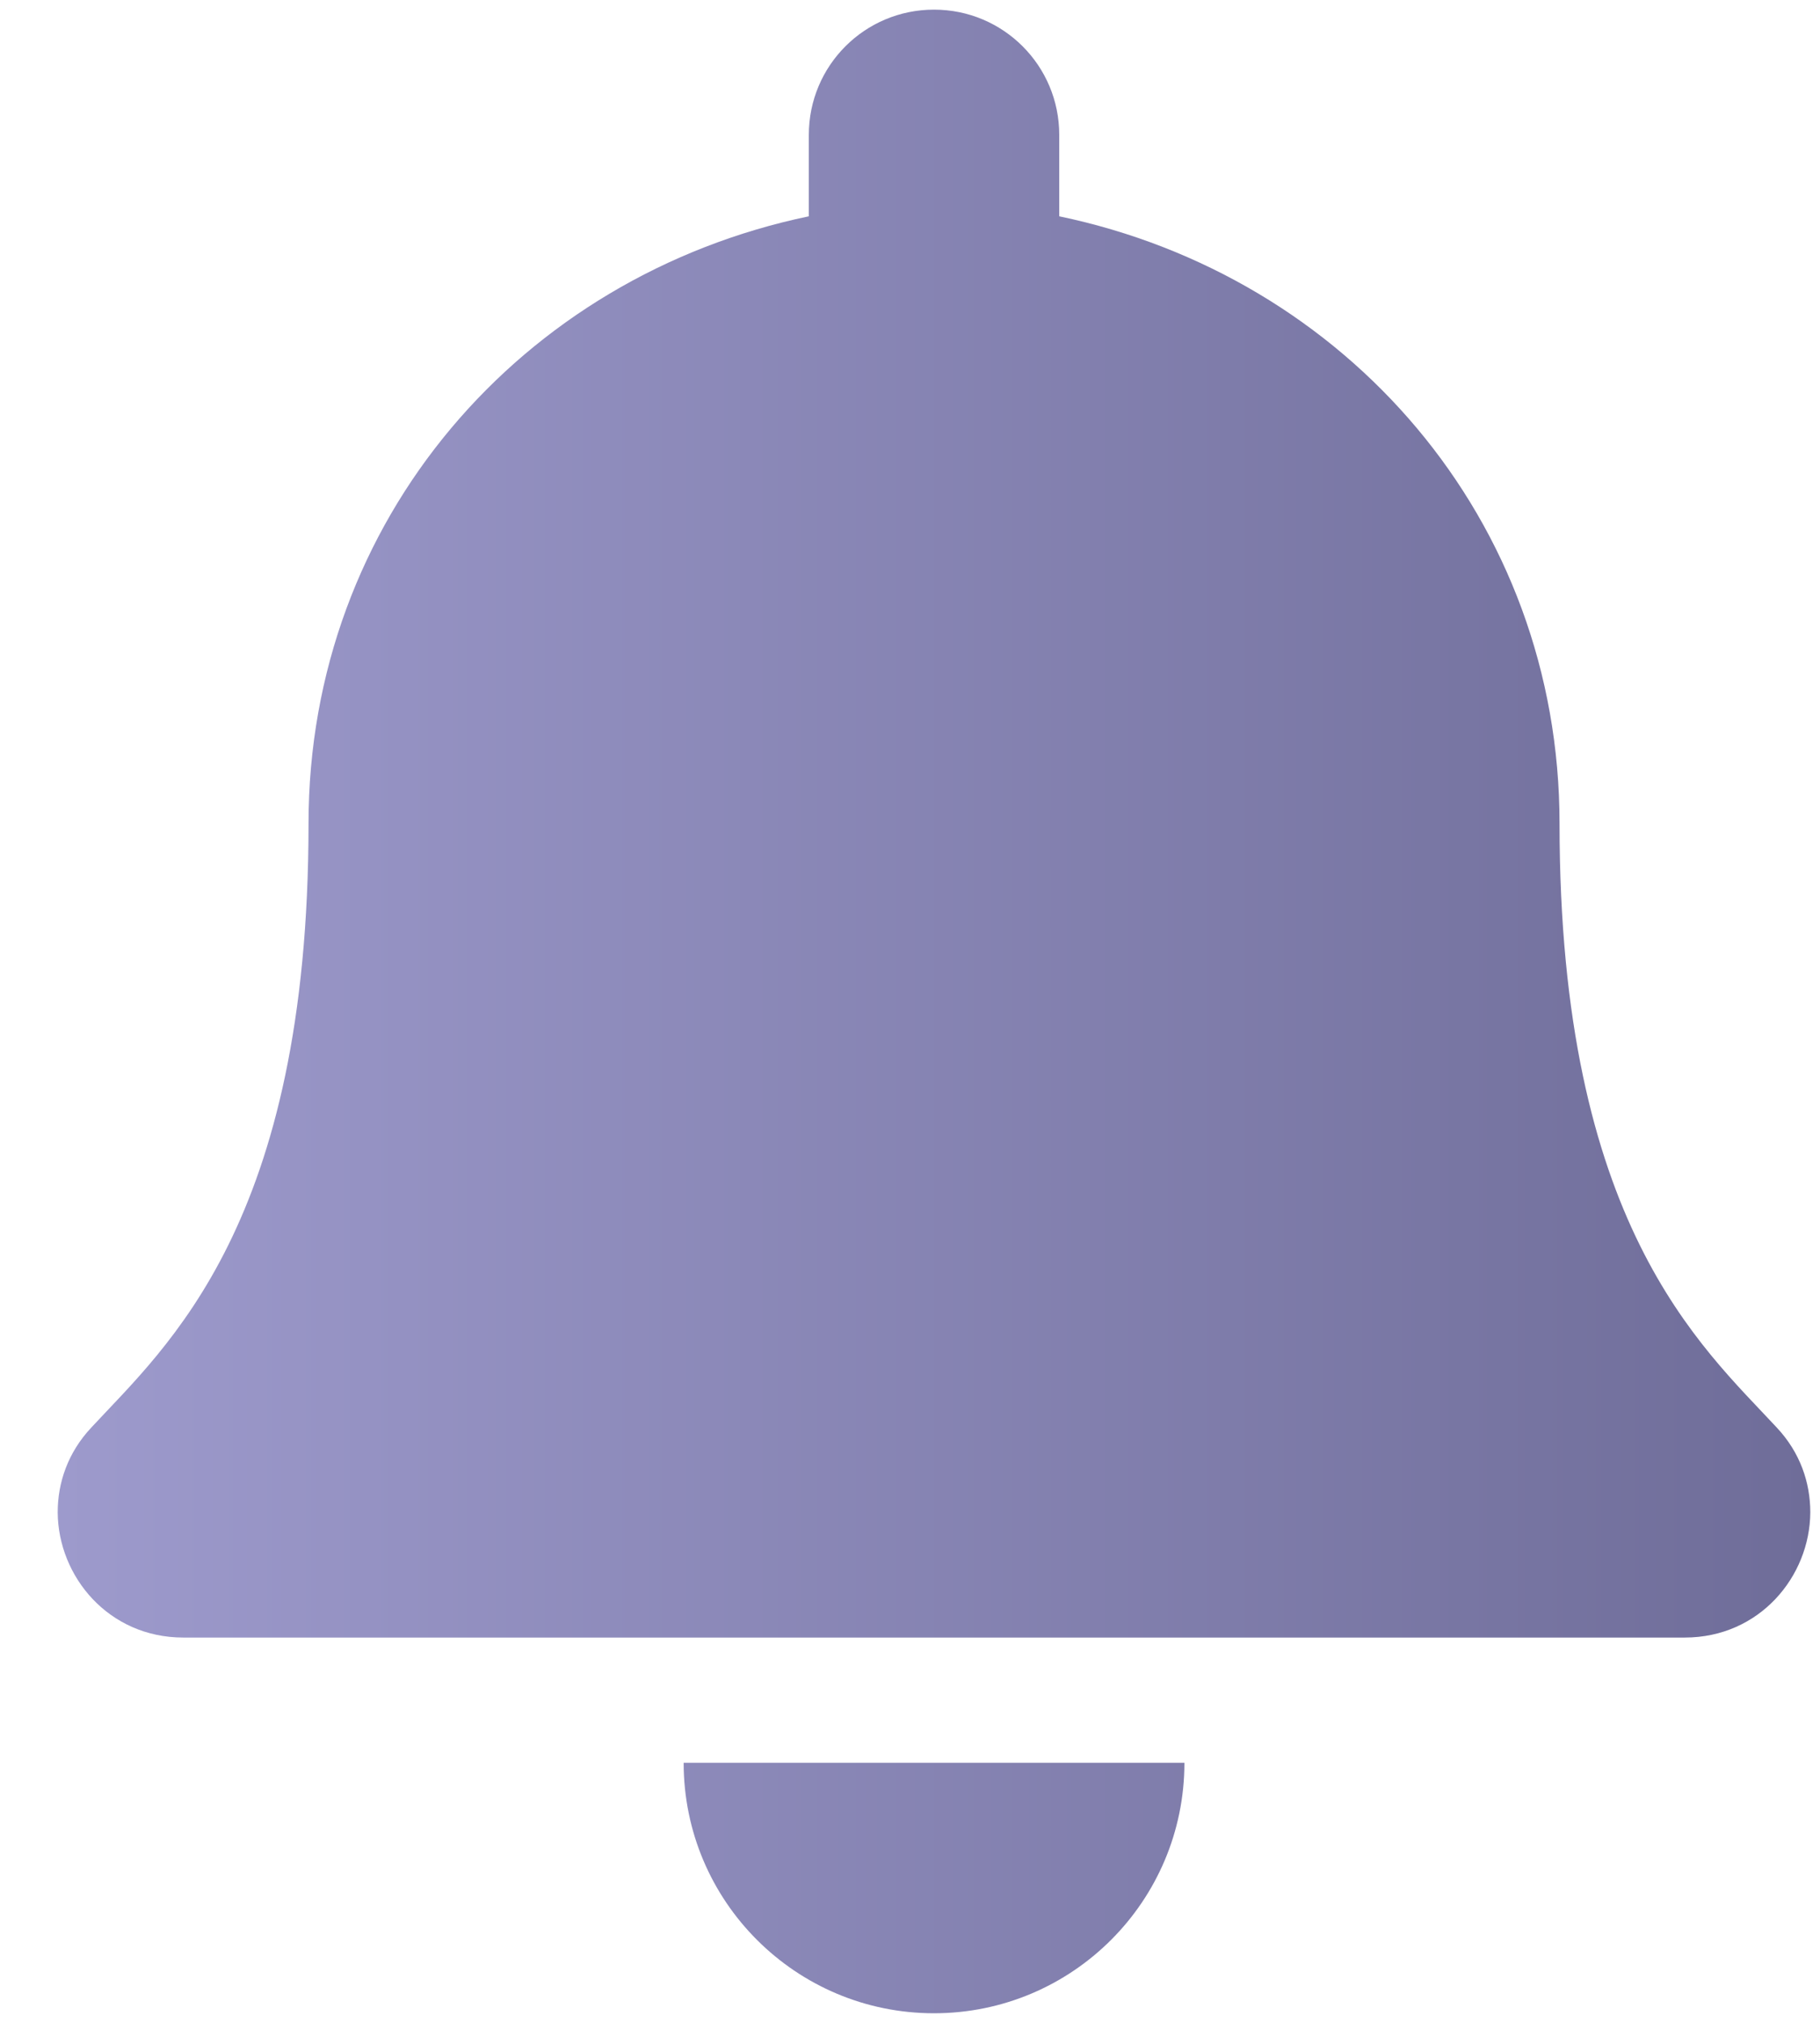 <svg width="27" height="30" viewBox="0 0 27 30" fill="none" xmlns="http://www.w3.org/2000/svg">
<path d="M13.856 29.858C15.905 29.858 17.571 28.198 17.571 26.143H10.142C10.142 28.198 11.808 29.858 13.856 29.858ZM26.357 21.17C25.237 19.962 23.136 18.152 23.136 12.215C23.136 7.705 19.973 4.096 15.714 3.208V2C15.714 0.973 14.884 0.143 13.856 0.143C12.829 0.143 11.999 0.973 11.999 2V3.208C7.739 4.096 4.577 7.705 4.577 12.215C4.577 18.152 2.476 19.962 1.356 21.17C1.007 21.541 0.856 21.988 0.856 22.429C0.862 23.381 1.611 24.286 2.719 24.286H24.994C26.102 24.286 26.851 23.381 26.856 22.429C26.856 21.988 26.706 21.541 26.357 21.17Z" fill="url(#paint0_linear)"/>
<defs>
<linearGradient id="paint0_linear" x1="0.856" y1="15.001" x2="26.857" y2="15.001" gradientUnits="userSpaceOnUse">
<stop stop-color="#9D9ACC"/>
<stop offset="1" stop-color="#6F6D99"/>
</linearGradient>
</defs>
</svg>
